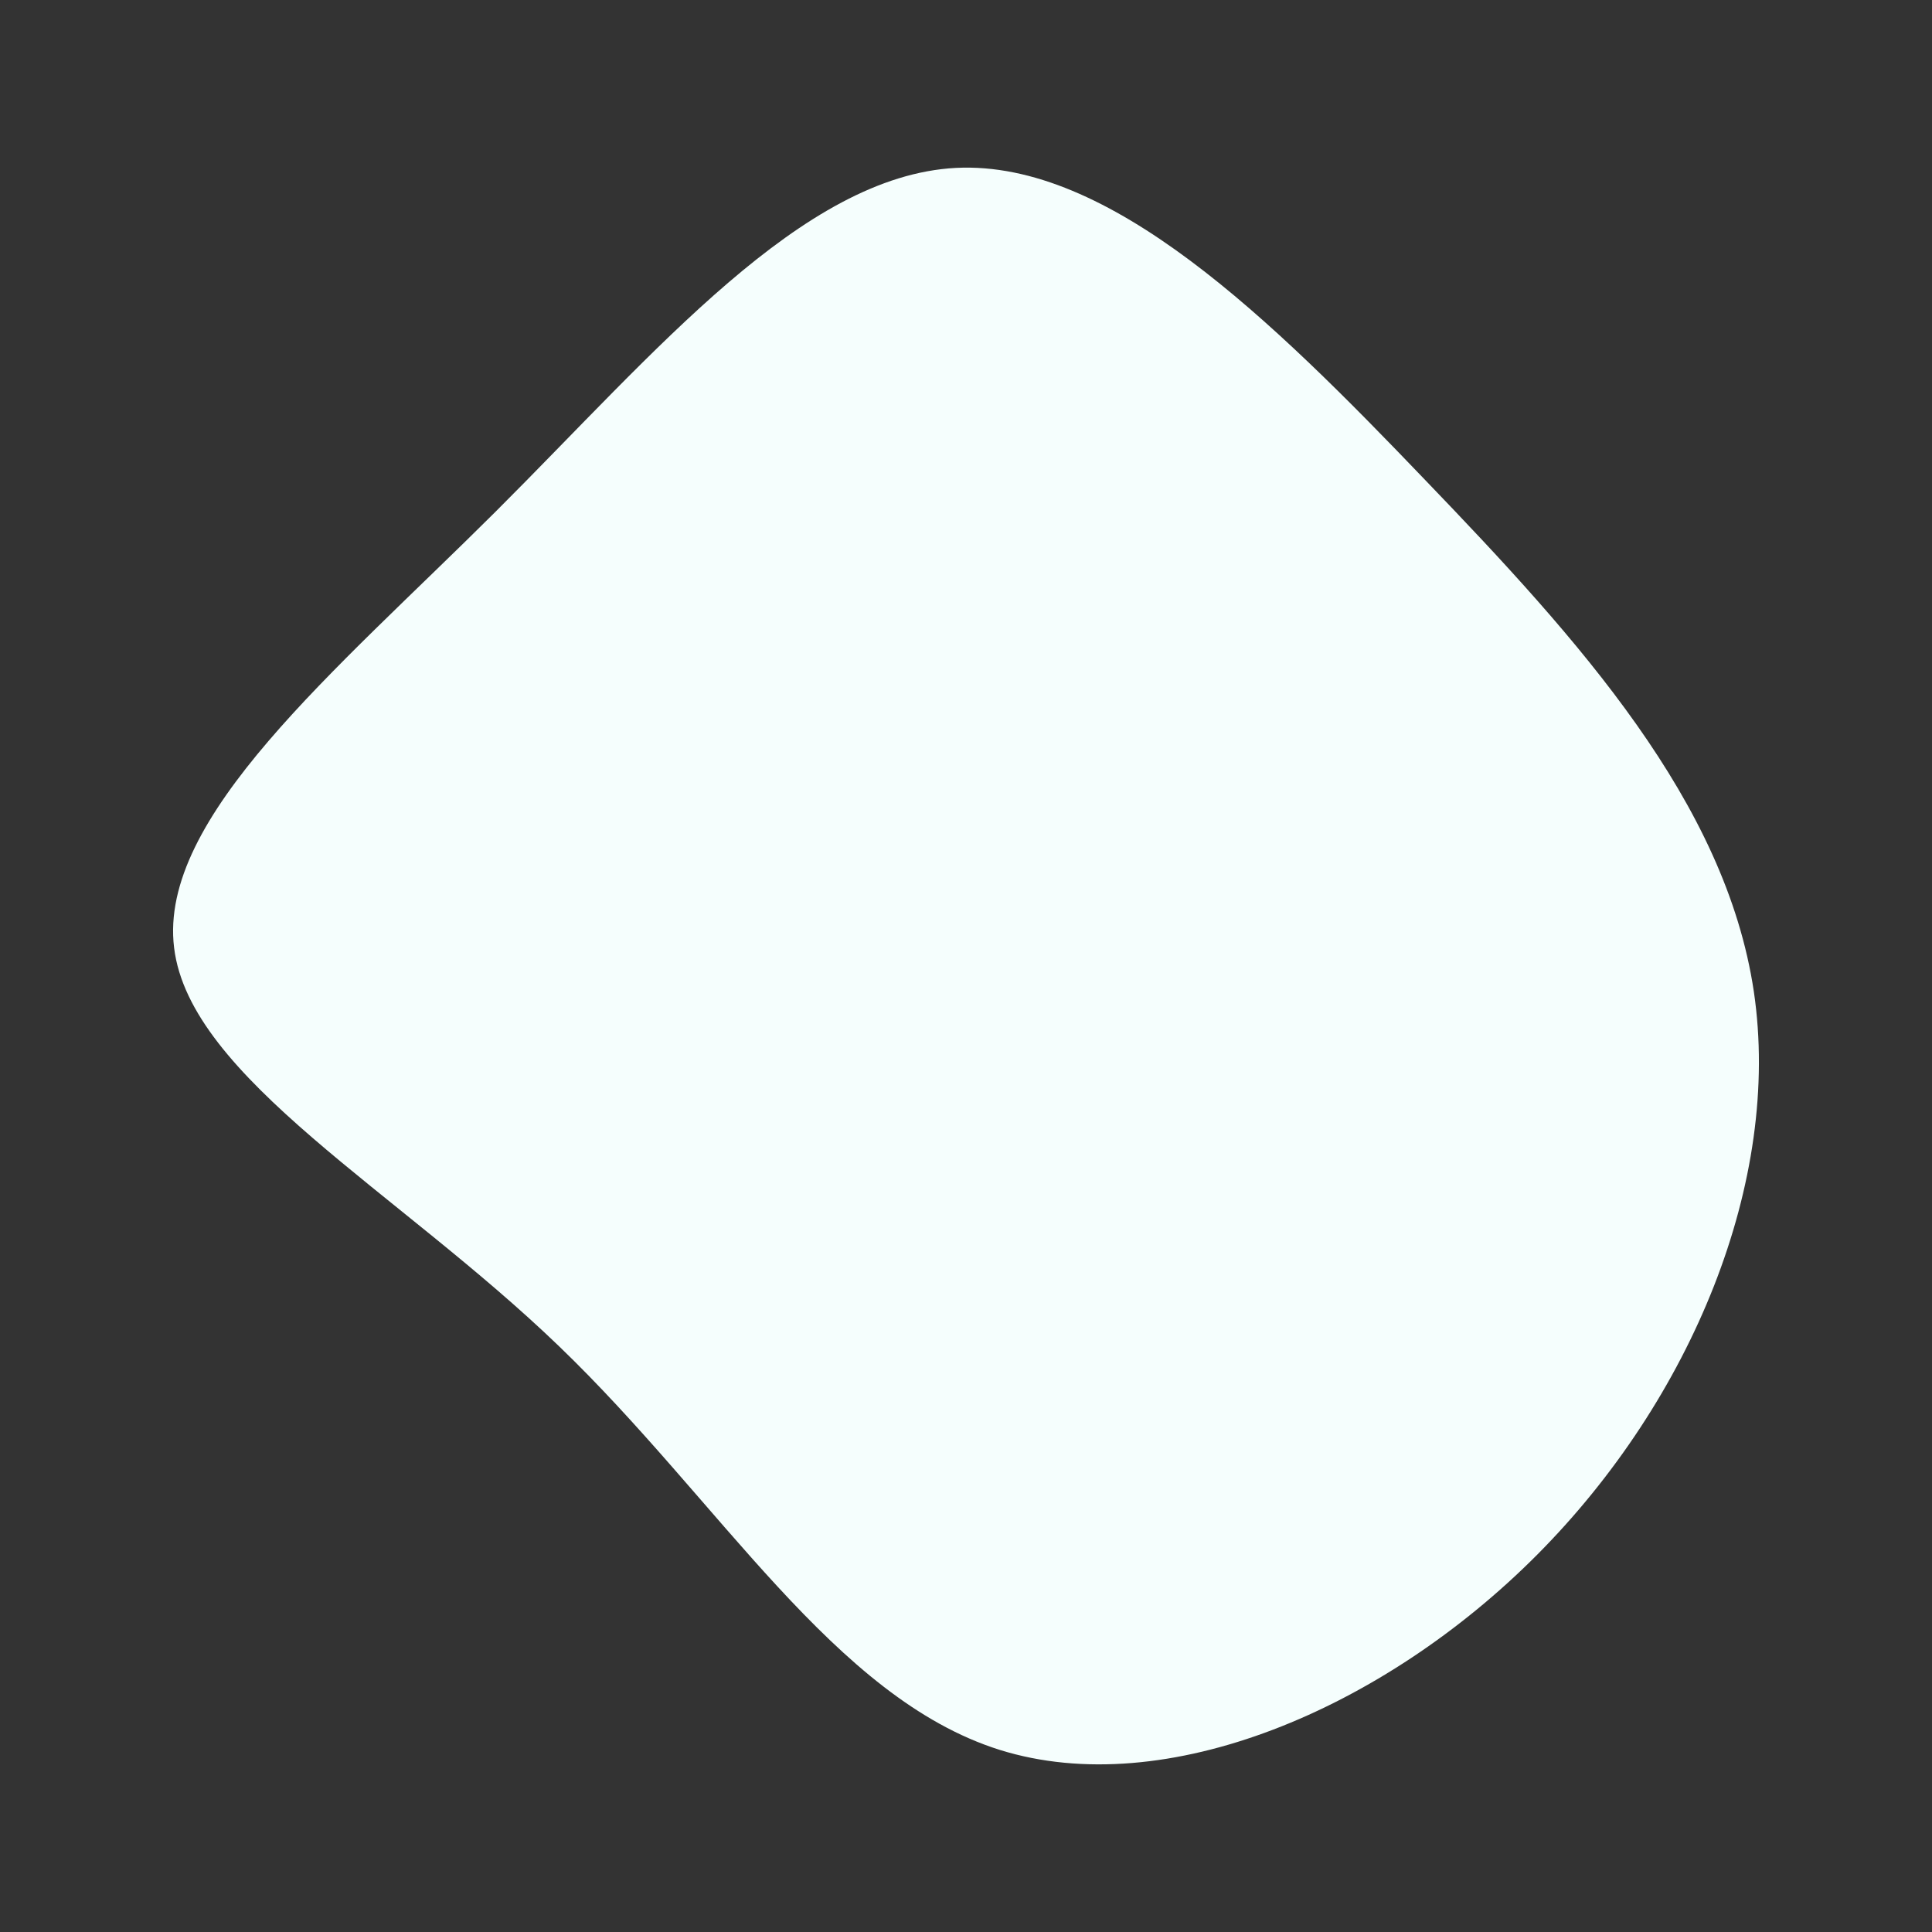 <svg id="visual" viewBox="0 0 600 600" width="600" height="600" xmlns="http://www.w3.org/2000/svg" xmlns:xlink="http://www.w3.org/1999/xlink" version="1.1"><rect x="0" y="0" width="600" height="600" fill="#333333" stroke="none"/><g transform="translate(294.371 299.242)"><path d="M148.2 -150.2C196.1 -100.4 241.5 -50.2 250.3 8.7C259 67.6 231 135.3 183.1 183.5C135.3 231.6 67.6 260.3 16.1 244.2C-35.4 228 -70.7 167 -120.7 118.9C-170.7 70.7 -235.4 35.4 -240.3 -4.9C-245.3 -45.3 -190.5 -90.5 -140.5 -140.3C-90.5 -190.2 -45.3 -244.6 2.5 -247.1C50.2 -249.5 100.4 -200.1 148.2 -150.2" fill="#f5fefd"></path></g></svg>